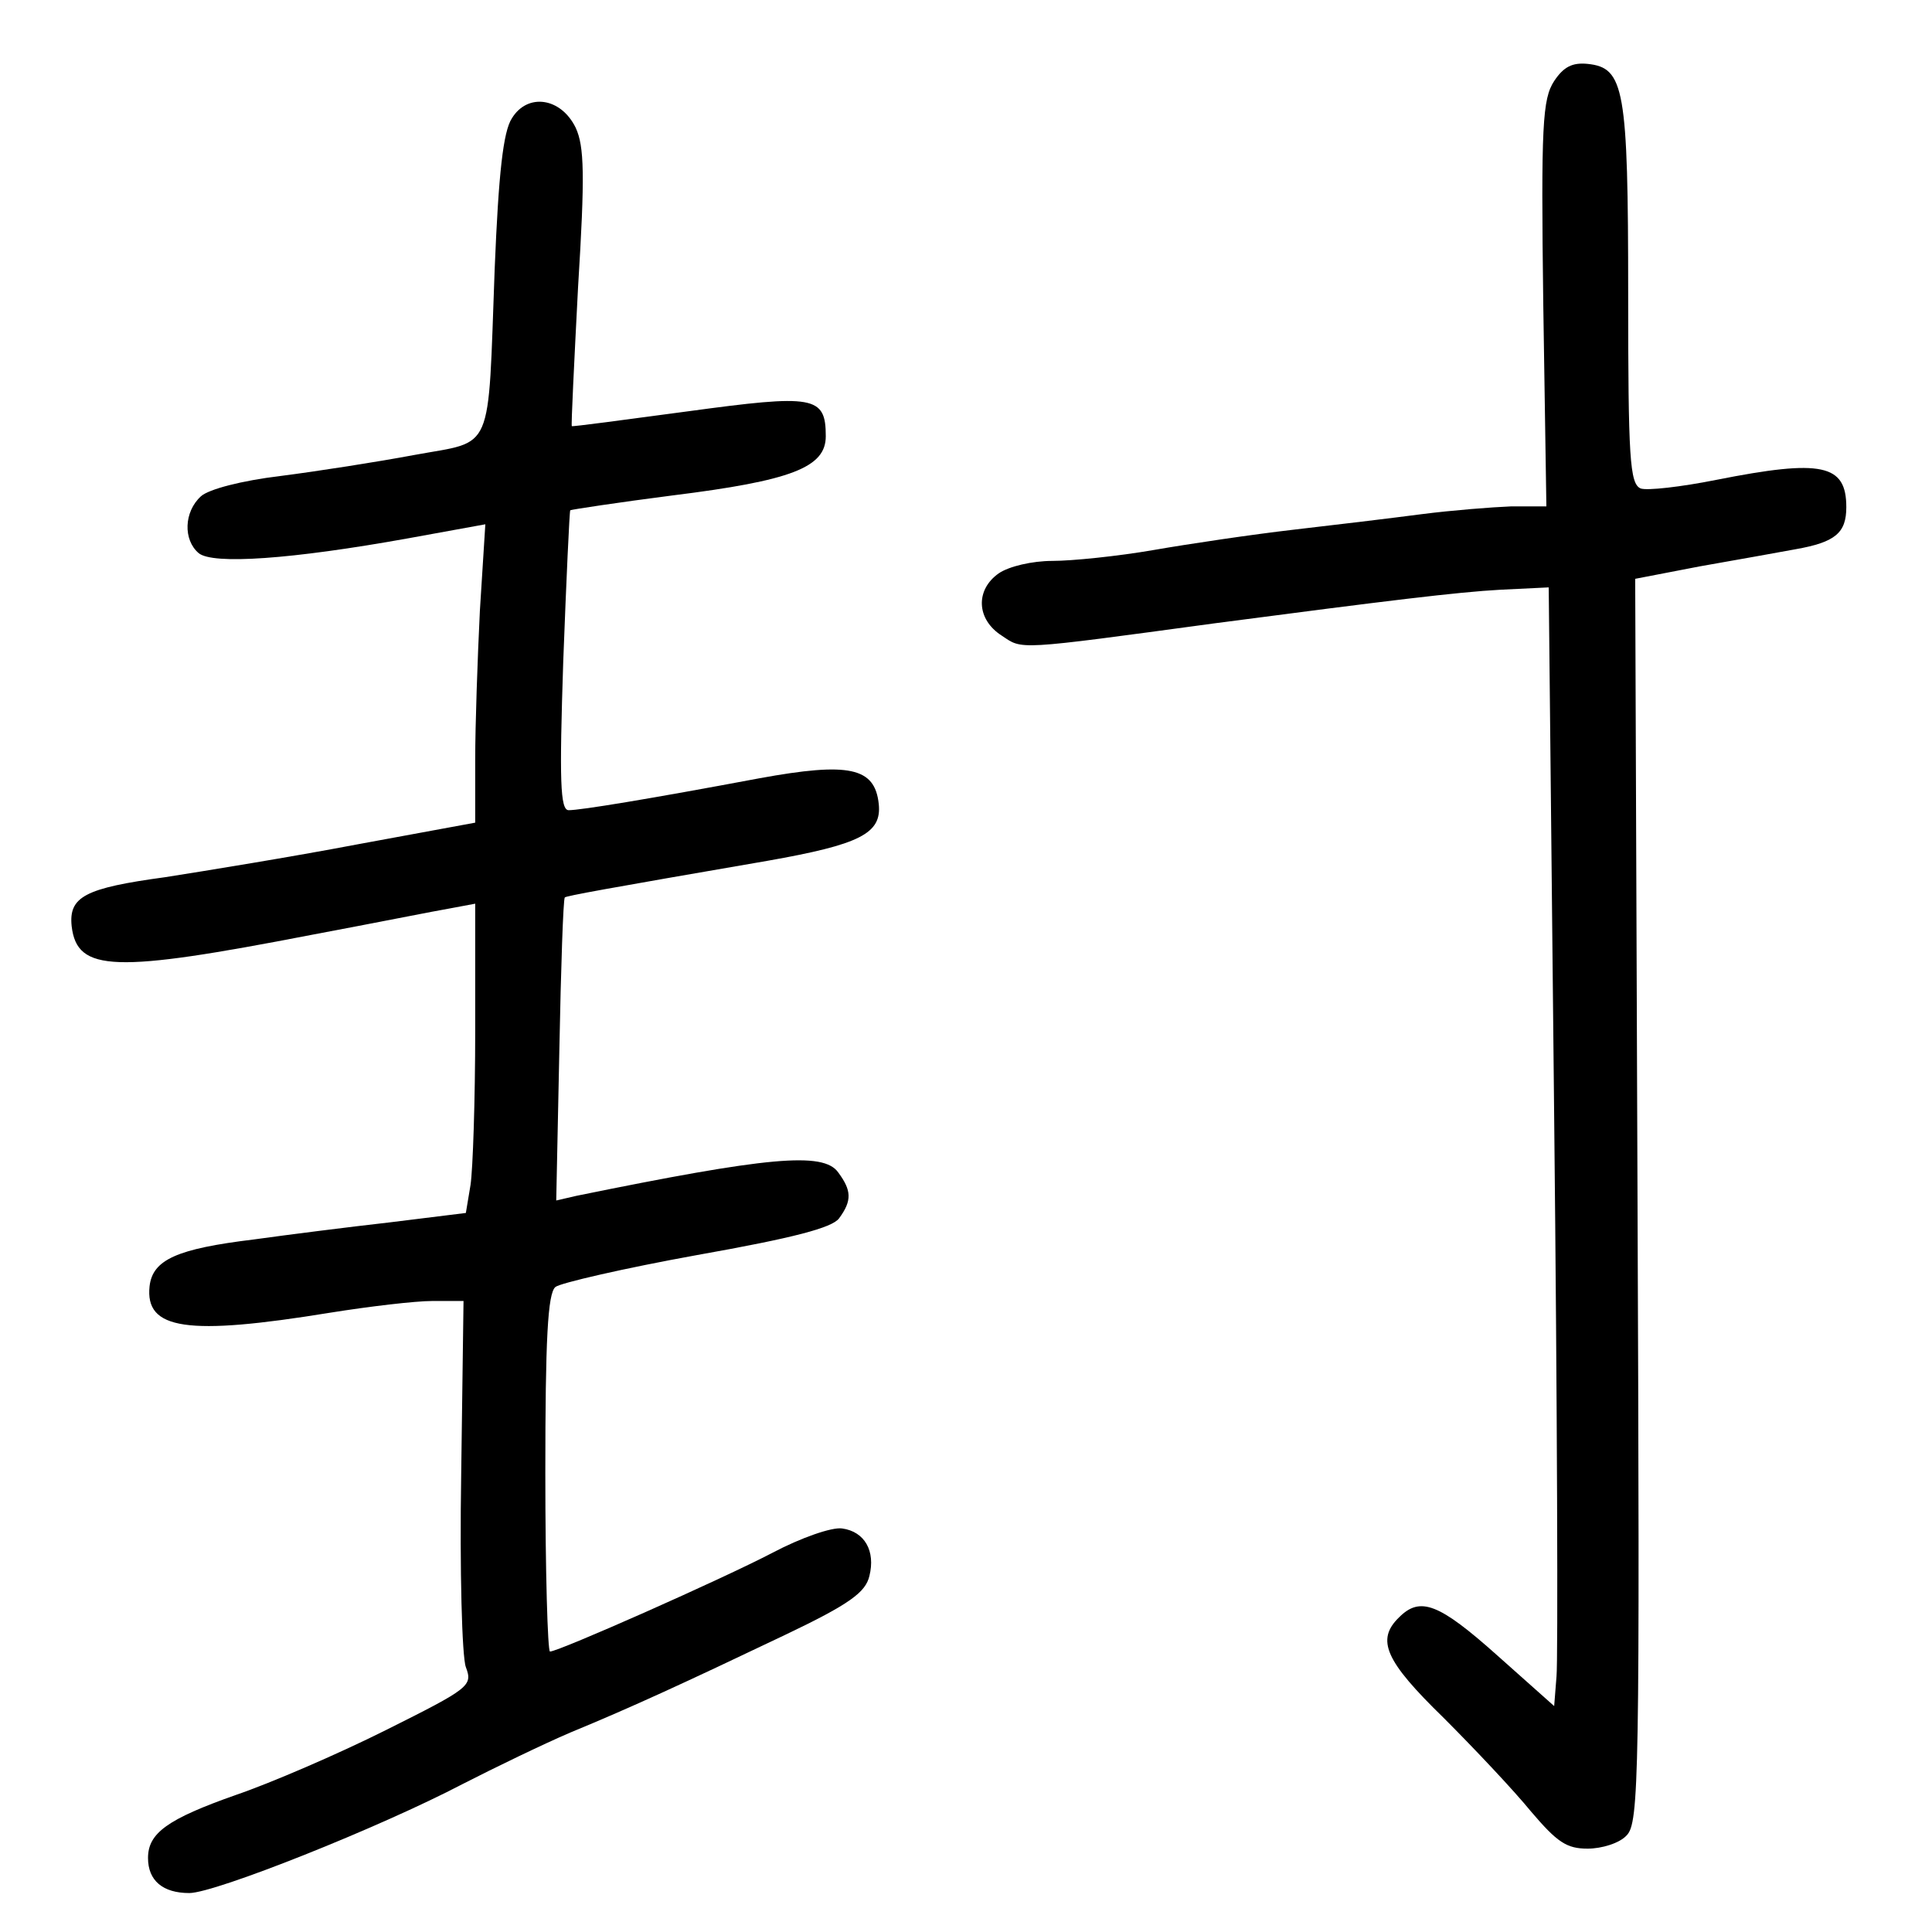 <?xml version="1.0" standalone="no"?>
<!DOCTYPE svg PUBLIC "-//W3C//DTD SVG 20010904//EN"
 "http://www.w3.org/TR/2001/REC-SVG-20010904/DTD/svg10.dtd">
<svg version="1.0" xmlns="http://www.w3.org/2000/svg"
 width="248pt" height="248pt" viewBox="0 0 248 248"
 preserveAspectRatio="xMidYMid meet">
<g transform="translate(0,248) scale(0.1,-0.1)"
fill="#000000" stroke="none">
<path d="M1995 2376 c-15 -23 -17 -56 -14 -286 l4 -260 -45 0 c-25 -1 -76 -5
-115 -10 -38 -5 -113 -14 -165 -20 -52 -6 -133 -18 -179 -26 -46 -8 -105 -14
-130 -14 -26 0 -56 -7 -69 -16 -30 -21 -29 -59 4 -80 27 -18 16 -19 274 16
221 29 311 40 366 43 l62 3 7 -680 c4 -375 5 -698 3 -718 l-3 -38 -73 65 c-75
67 -99 76 -126 49 -30 -29 -18 -56 57 -129 39 -39 90 -93 112 -120 34 -40 46
-48 73 -48 18 0 41 7 50 17 16 16 17 74 14 815 l-3 798 83 16 c46 8 101 18
123 22 51 9 65 21 65 54 0 55 -31 62 -167 35 -45 -9 -89 -14 -97 -11 -14 6
-16 39 -16 249 0 265 -5 291 -52 296 -20 2 -31 -4 -43 -22z"/>
<path d="M657 2328 c-11 -17 -17 -70 -22 -193 -9 -241 0 -220 -103 -239 -48
-9 -125 -21 -172 -27 -50 -6 -92 -17 -102 -26 -22 -20 -23 -56 -3 -73 18 -15
119 -8 269 19 l99 18 -7 -111 c-3 -61 -6 -147 -6 -191 l0 -81 -152 -28 c-84
-16 -195 -34 -246 -42 -103 -14 -124 -25 -120 -63 7 -59 55 -60 308 -11 80 15
160 31 178 34 l32 6 0 -163 c0 -89 -3 -178 -6 -198 l-6 -36 -97 -12 c-53 -6
-132 -16 -175 -22 -99 -12 -130 -26 -134 -60 -6 -56 48 -64 232 -34 50 8 109
15 131 15 l40 0 -3 -223 c-2 -122 1 -234 6 -247 9 -24 5 -27 -103 -81 -62 -31
-148 -68 -192 -83 -88 -31 -113 -49 -113 -81 0 -29 19 -45 53 -45 33 0 244 84
351 140 41 21 103 51 138 66 80 33 147 64 275 125 84 40 104 55 109 76 8 32
-6 57 -35 61 -13 2 -53 -12 -89 -31 -65 -34 -275 -127 -286 -127 -3 0 -6 103
-6 229 0 171 3 231 13 239 6 5 88 24 182 41 124 22 173 35 182 47 17 23 16 36
-1 59 -19 27 -91 20 -336 -30 l-26 -6 4 193 c2 106 5 194 7 196 2 2 51 11 260
47 119 21 147 35 143 73 -5 47 -38 54 -153 33 -144 -27 -230 -41 -245 -41 -11
0 -12 38 -7 191 4 106 8 193 9 194 2 1 61 10 131 19 153 19 197 36 197 76 0
52 -15 54 -177 32 -82 -11 -149 -20 -149 -19 -1 1 3 81 8 178 9 145 8 181 -3
205 -19 39 -62 45 -82 12z"/>
</g>
</svg>
